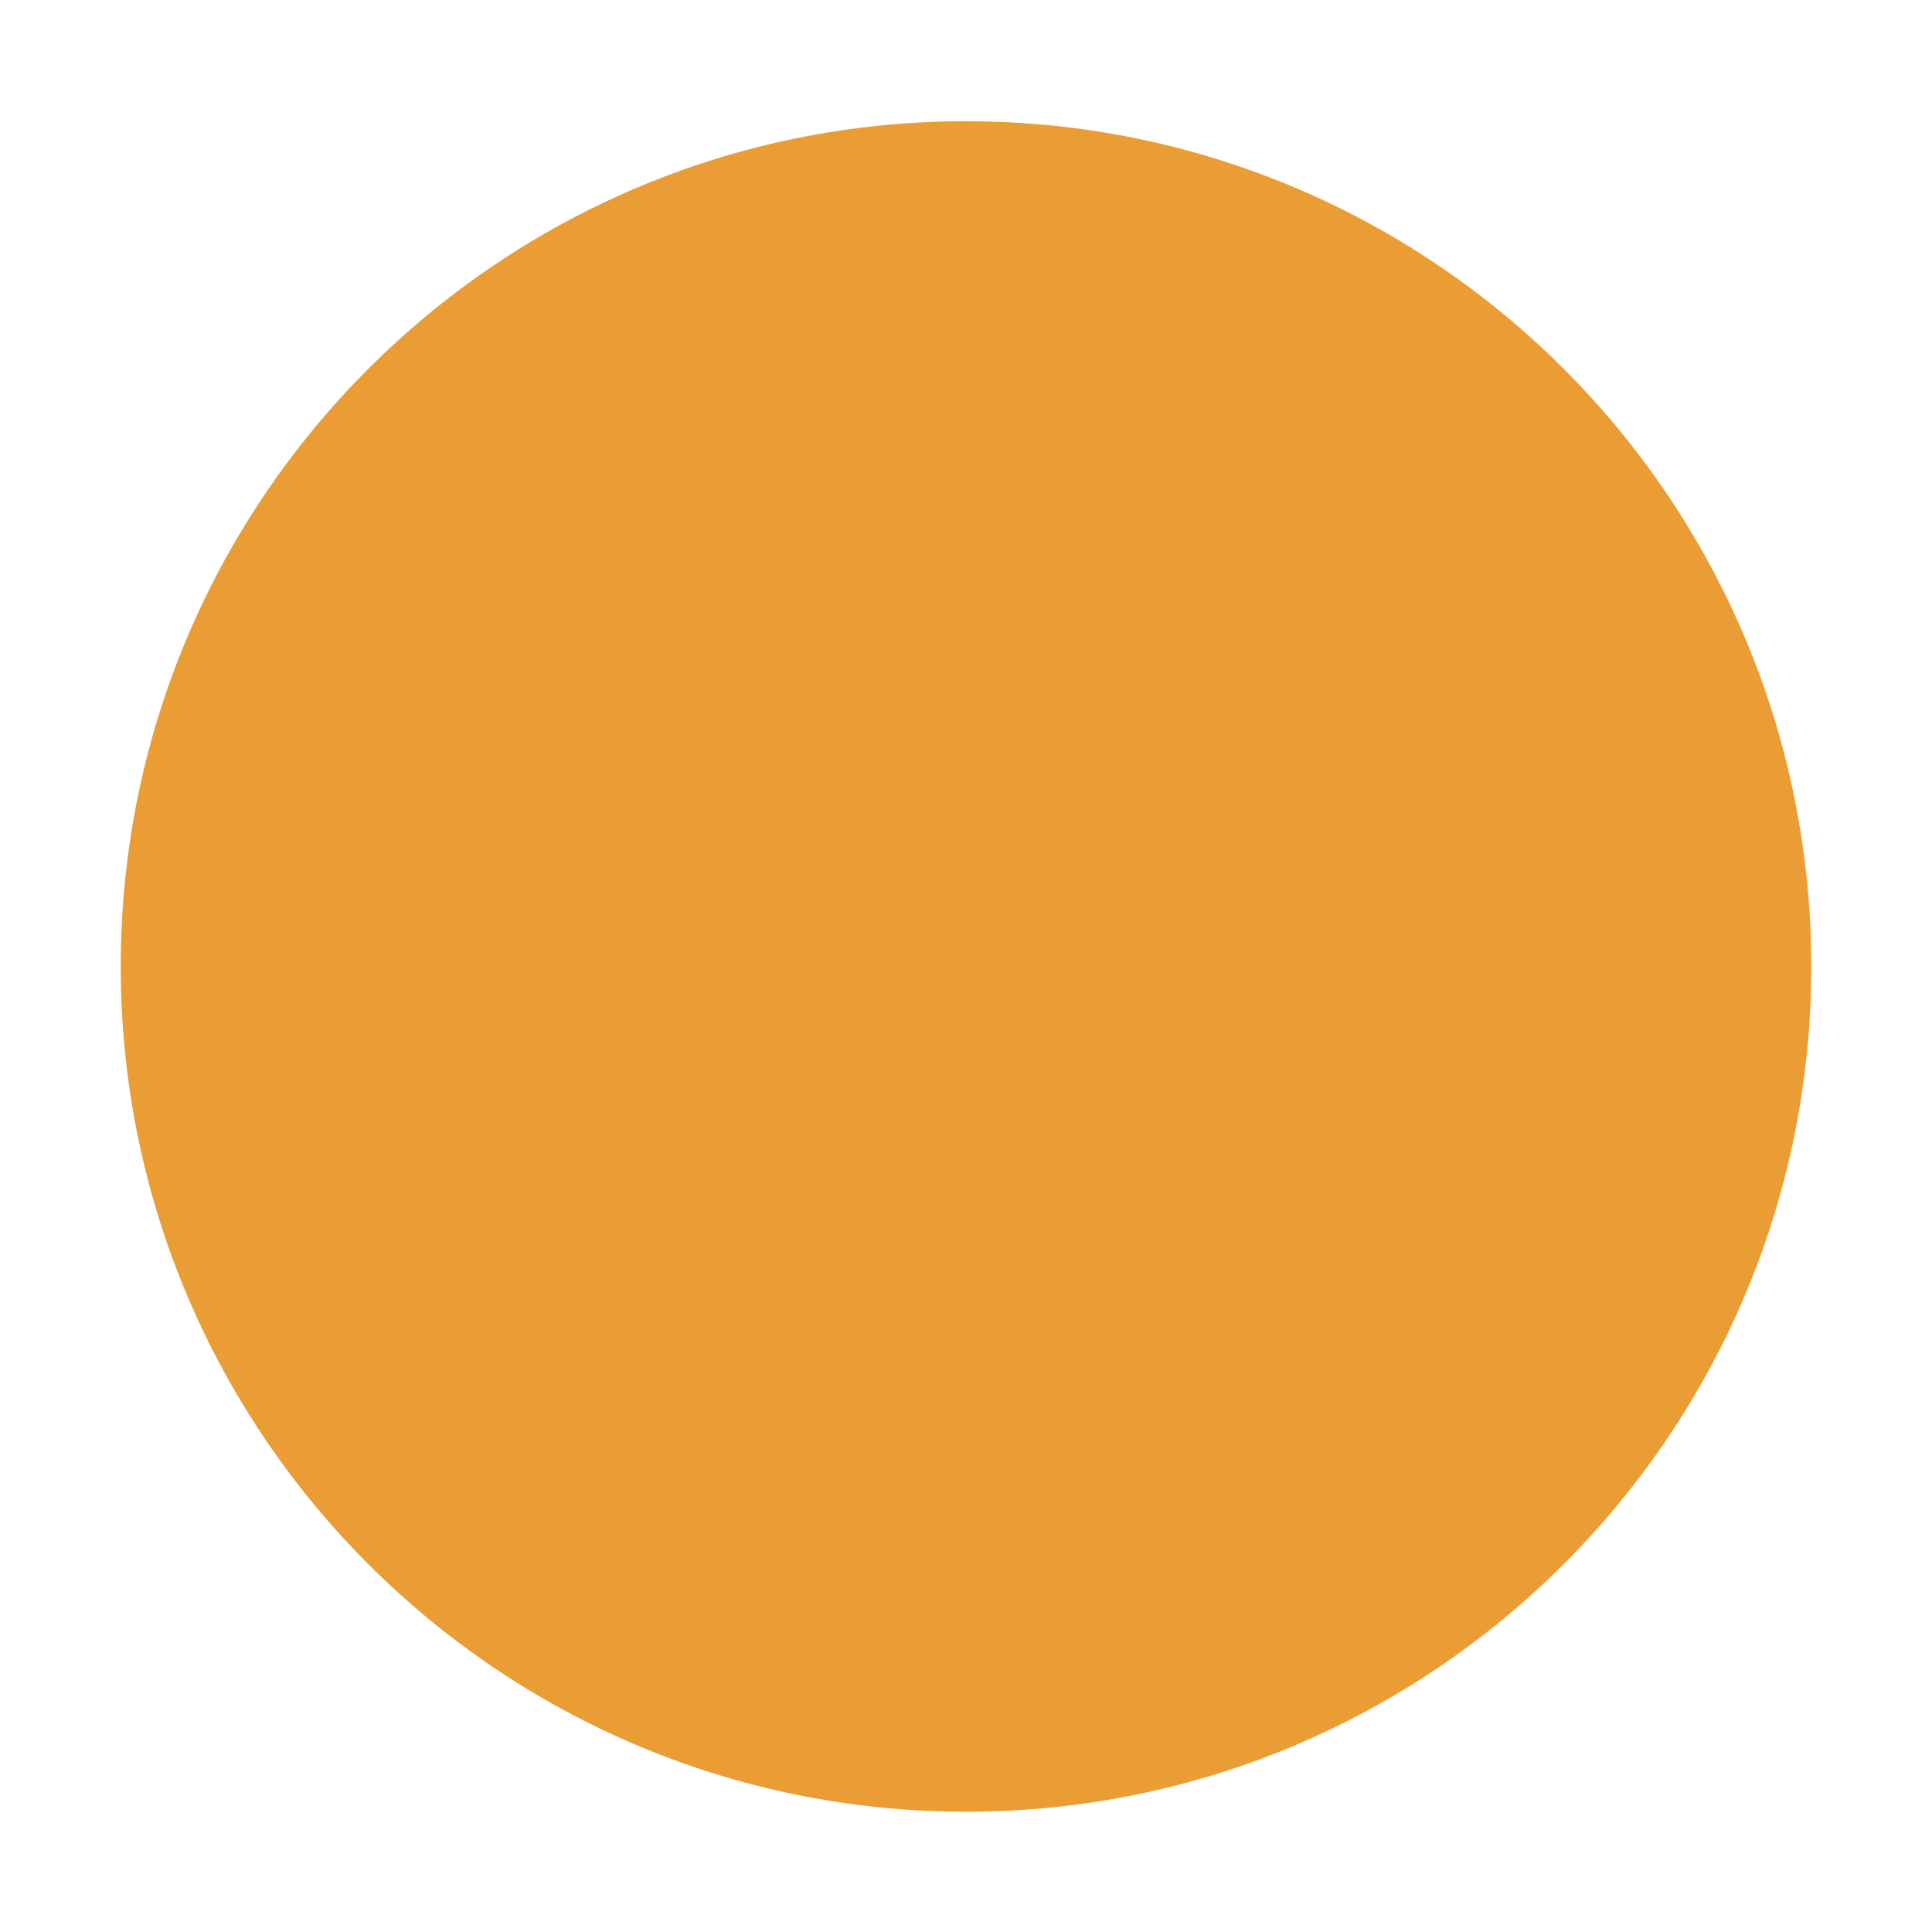 <?xml version="1.0" encoding="UTF-8" standalone="no"?>
<svg
   width="16"
   height="16"
   version="1.1"
   id="svg6"
   sodipodi:docname="titlebutton-minimize-hover.svg"
   inkscape:version="1.2 (dc2aedaf03, 2022-05-15)"
   xmlns:inkscape="http://www.inkscape.org/namespaces/inkscape"
   xmlns:sodipodi="http://sodipodi.sourceforge.net/DTD/sodipodi-0.dtd"
   xmlns="http://www.w3.org/2000/svg"
   xmlns:svg="http://www.w3.org/2000/svg">
  <defs
     id="defs10" />
  <sodipodi:namedview
     id="namedview8"
     pagecolor="#505050"
     bordercolor="#eeeeee"
     borderopacity="1"
     inkscape:pageshadow="0"
     inkscape:pageopacity="0"
     inkscape:pagecheckerboard="0"
     showgrid="false"
     inkscape:zoom="43.375"
     inkscape:cx="8"
     inkscape:cy="8"
     inkscape:window-width="1920"
     inkscape:window-height="1012"
     inkscape:window-x="0"
     inkscape:window-y="0"
     inkscape:window-maximized="1"
     inkscape:current-layer="svg6"
     inkscape:showpageshadow="0"
     inkscape:deskcolor="#505050" />
  <path
     d="m8 15.004c3.866 0 7-3.134 7-7 0-3.866-3.134-7-7-7-3.866 0-7 3.134-7 7 0 3.866 3.134 7 7 7"
     fill="#f1ae1b"
     fill-rule="evenodd"
     stroke-width=".778"
     id="path2"
     style="fill:#ea9d34;fill-opacity:1" />
</svg>
